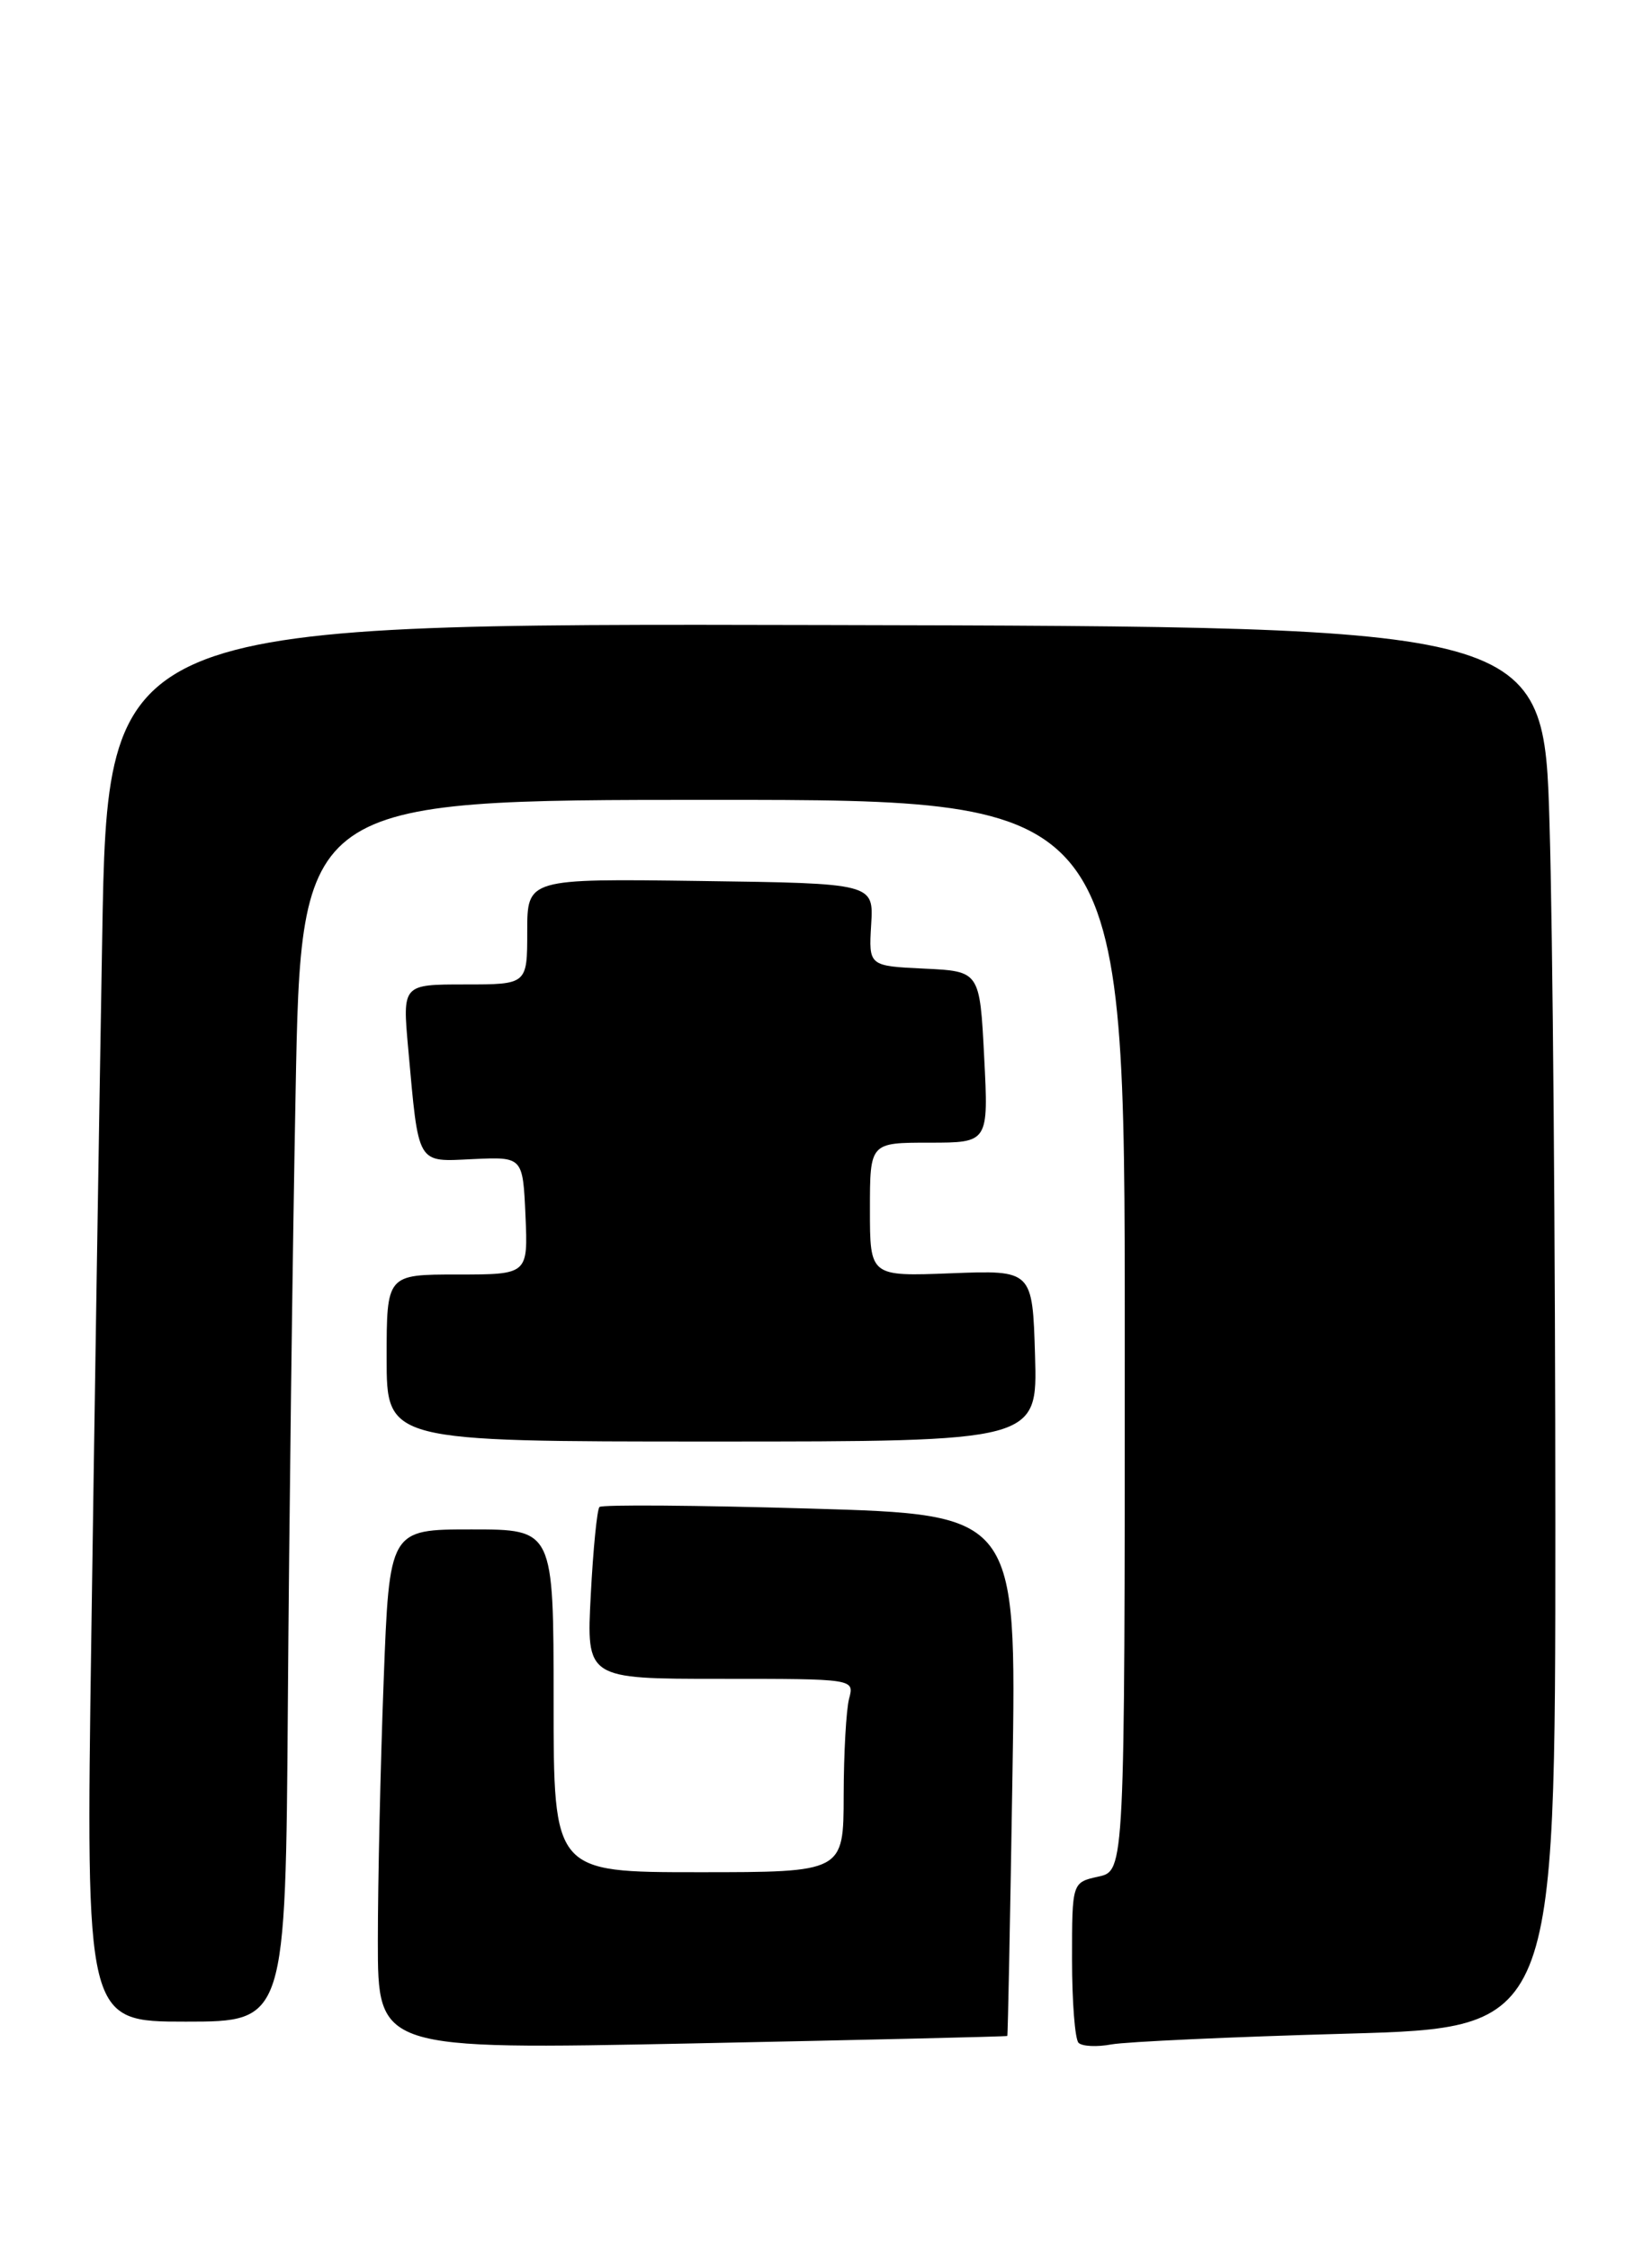 <?xml version="1.0" encoding="UTF-8" standalone="no"?>
<!DOCTYPE svg PUBLIC "-//W3C//DTD SVG 1.1//EN" "http://www.w3.org/Graphics/SVG/1.1/DTD/svg11.dtd" >
<svg xmlns="http://www.w3.org/2000/svg" xmlns:xlink="http://www.w3.org/1999/xlink" version="1.1" viewBox="0 0 188 256">
 <g >
 <path fill="currentColor"
d=" M 114.63 231.63 C 114.70 231.56 114.96 218.18 115.22 201.90 C 115.69 172.31 115.69 172.31 92.20 171.63 C 79.29 171.25 68.49 171.17 68.22 171.45 C 67.95 171.72 67.50 176.23 67.23 181.47 C 66.73 191.00 66.73 191.00 81.98 191.00 C 97.23 191.00 97.23 191.00 96.63 193.25 C 96.30 194.49 96.02 199.44 96.01 204.25 C 96.00 213.00 96.00 213.00 79.50 213.00 C 63.00 213.00 63.00 213.00 63.00 193.50 C 63.00 174.00 63.00 174.00 53.66 174.00 C 44.31 174.00 44.31 174.00 43.66 191.25 C 43.30 200.74 43.00 214.06 43.00 220.85 C 43.00 233.20 43.00 233.20 78.75 232.48 C 98.41 232.08 114.56 231.70 114.63 231.63 Z  M 153.25 231.37 C 177.00 230.70 177.00 230.70 177.00 173.51 C 177.00 142.06 176.71 106.19 176.34 93.81 C 175.69 71.29 175.69 71.29 93.97 71.11 C 12.24 70.92 12.24 70.92 11.63 106.71 C 11.29 126.39 10.73 162.19 10.39 186.25 C 9.76 230.00 9.76 230.00 21.13 230.00 C 32.50 230.00 32.50 230.00 32.76 193.75 C 32.90 173.81 33.29 142.54 33.64 124.25 C 34.26 91.00 34.26 91.00 81.13 91.00 C 128.00 91.00 128.00 91.00 128.00 151.92 C 128.00 212.84 128.00 212.84 125.00 213.50 C 122.00 214.16 122.00 214.16 122.00 222.91 C 122.00 227.73 122.33 232.00 122.74 232.41 C 123.15 232.82 124.84 232.90 126.49 232.59 C 128.15 232.29 140.19 231.73 153.25 231.37 Z  M 117.79 154.25 C 117.50 144.50 117.50 144.50 108.25 144.86 C 99.00 145.22 99.00 145.22 99.00 137.61 C 99.00 130.00 99.00 130.00 105.75 130.00 C 112.50 130.00 112.50 130.00 112.00 120.25 C 111.50 110.50 111.50 110.50 105.18 110.20 C 98.86 109.90 98.86 109.90 99.14 105.20 C 99.43 100.50 99.43 100.50 79.72 100.23 C 60.00 99.96 60.00 99.96 60.00 105.98 C 60.00 112.00 60.00 112.00 52.90 112.00 C 45.80 112.00 45.80 112.00 46.45 119.25 C 47.67 132.71 47.35 132.18 53.84 131.87 C 59.50 131.61 59.50 131.61 59.80 138.30 C 60.09 145.00 60.09 145.00 52.05 145.00 C 44.00 145.00 44.00 145.00 44.00 154.50 C 44.00 164.00 44.00 164.00 81.04 164.00 C 118.07 164.00 118.07 164.00 117.79 154.25 Z "/>
</g>
</svg>
